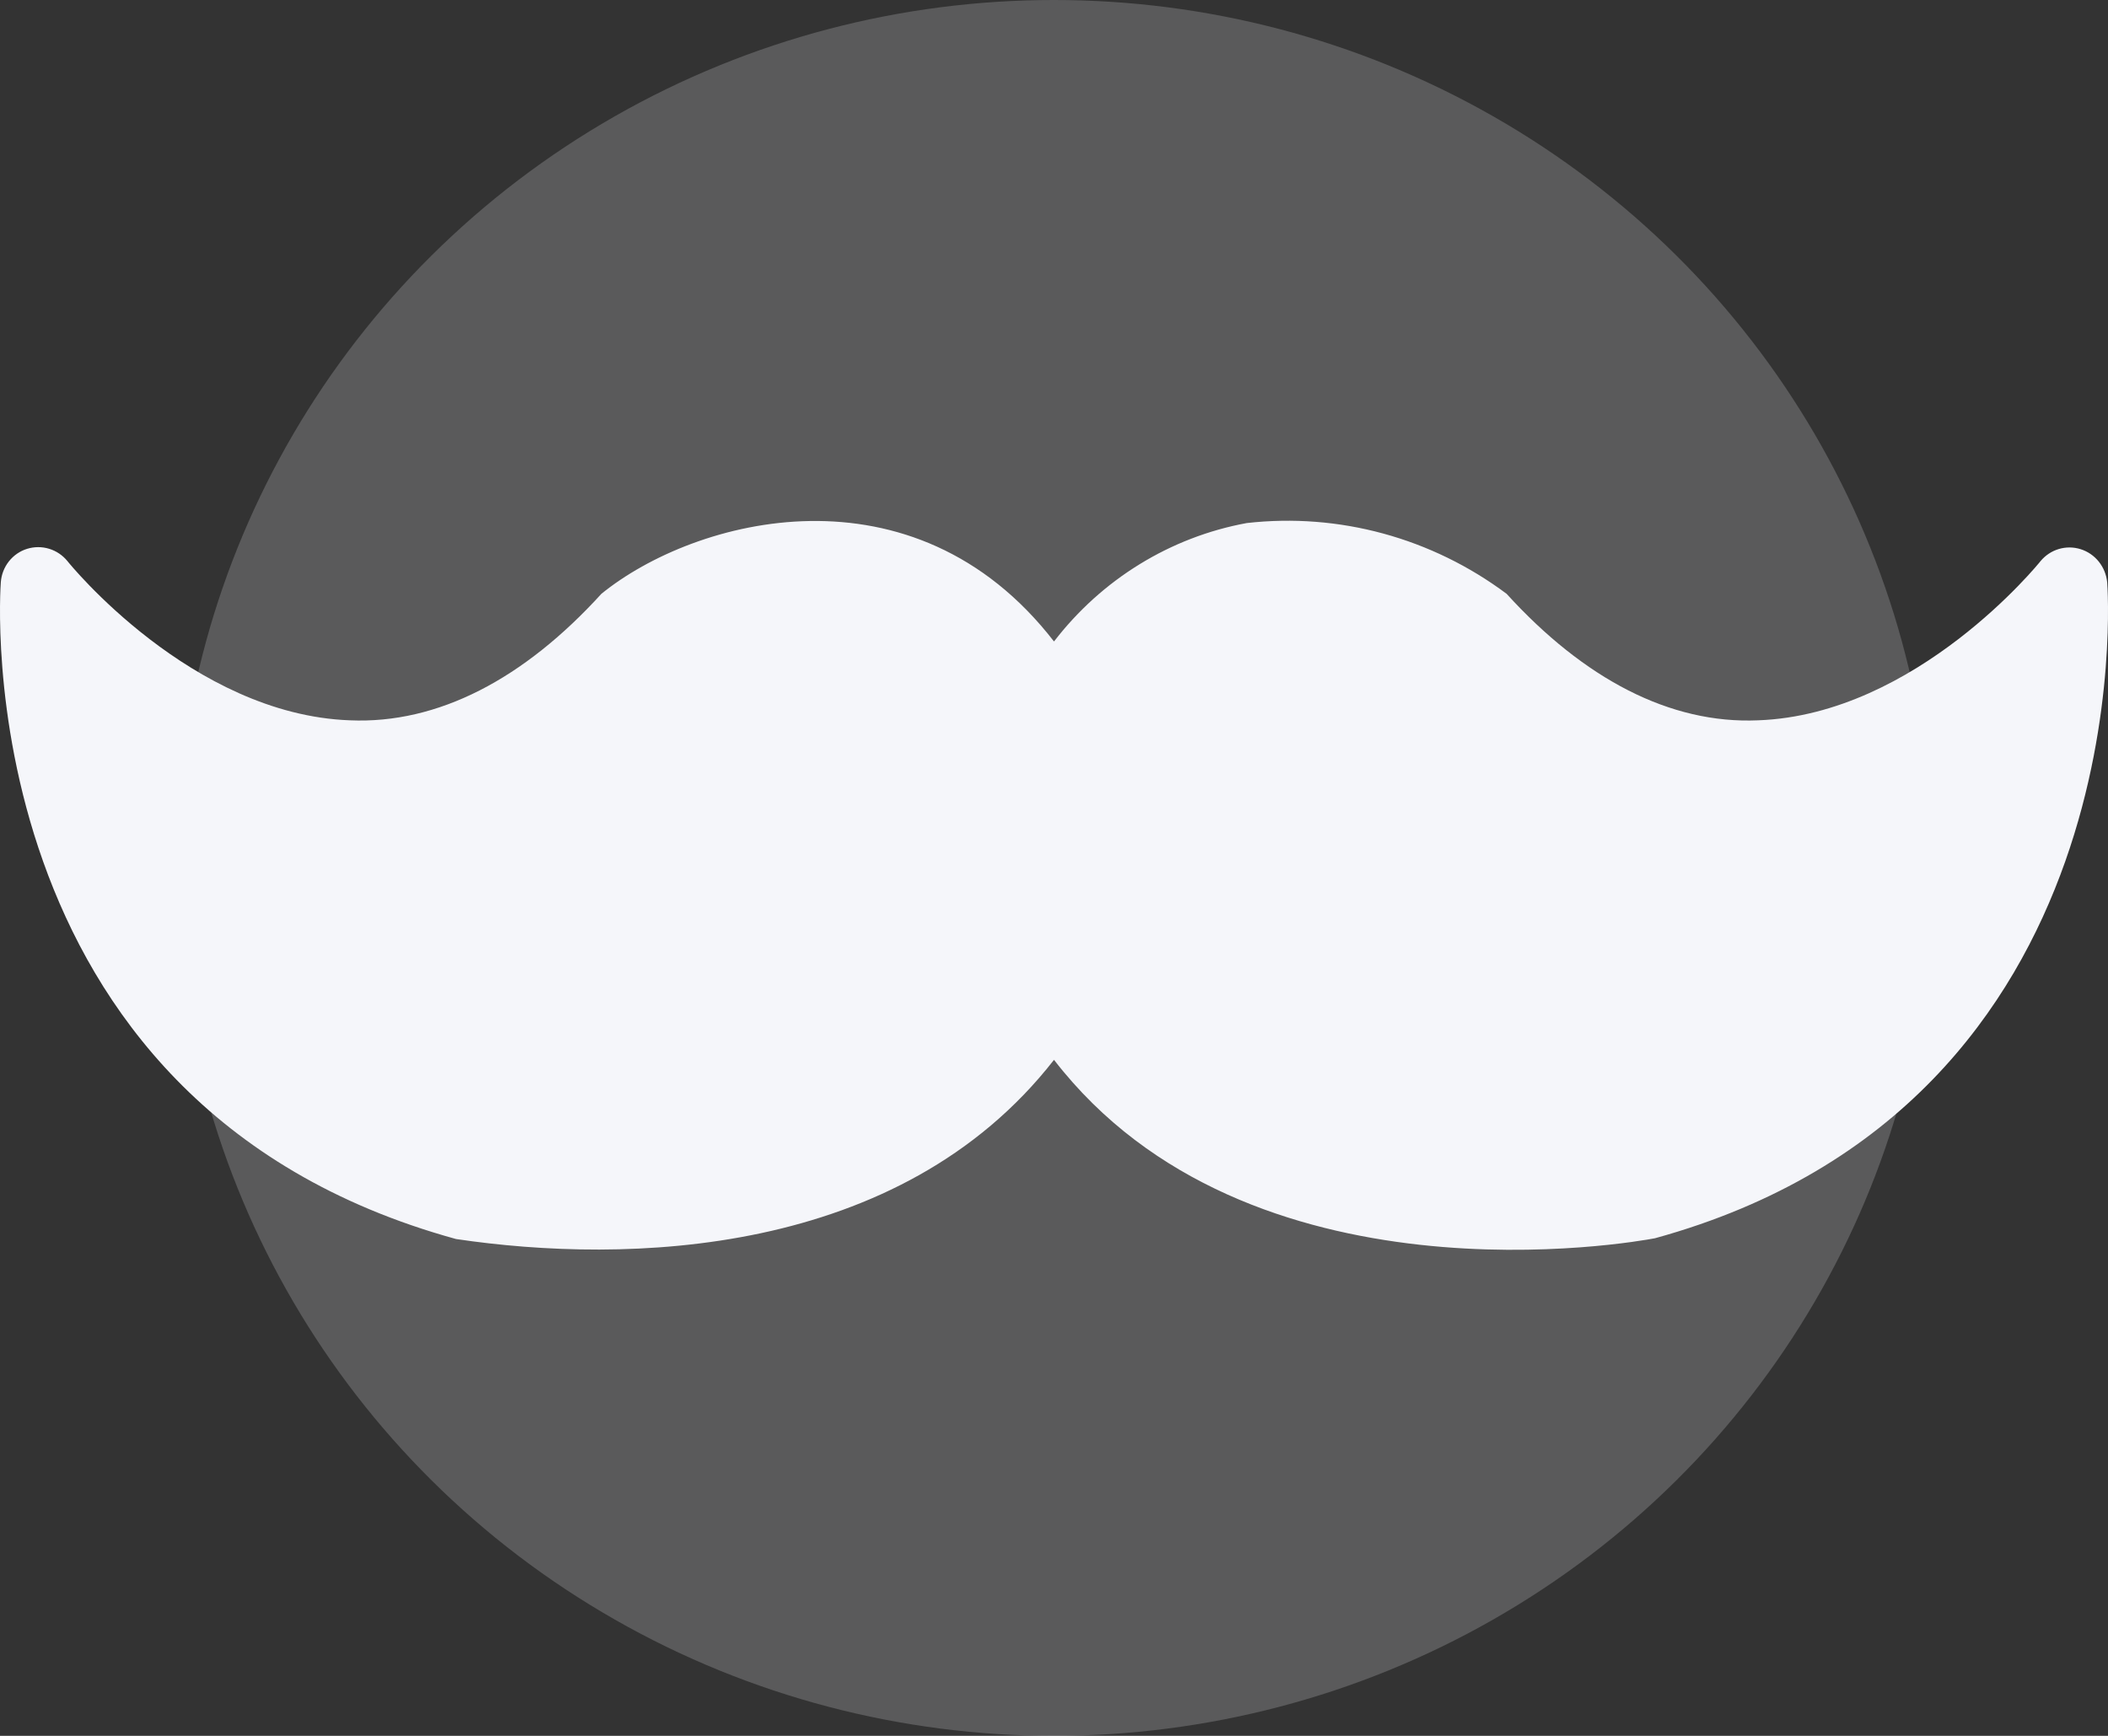 <svg width="68" height="56" viewBox="0 0 68 56" fill="none" xmlns="http://www.w3.org/2000/svg">
<rect x="0" y="0" width="68" height="56" fill="#333333" stroke="none"/>
<ellipse cx="33.999" cy="28" rx="28.333" ry="28" fill="#F5F6FA" fill-opacity="0.2"/>
<path d="M53.386 39.947C52.742 40.071 40.267 42.304 34 34.191C29.017 40.586 20.185 40.787 14.711 39.972C-1.213 35.593 0.014 18.946 0.026 18.785C0.044 18.538 0.135 18.303 0.287 18.11C0.439 17.918 0.644 17.776 0.876 17.705C1.107 17.634 1.354 17.633 1.585 17.704C1.816 17.774 2.022 17.913 2.176 18.102C2.213 18.152 6.172 23.052 11.286 23.238C14.13 23.361 16.904 21.901 19.4 19.157C22.423 16.703 29.466 14.835 34 20.695C35.544 18.686 37.757 17.326 40.219 16.874C43.194 16.537 46.184 17.352 48.6 19.157C51.096 21.9 53.87 23.362 56.714 23.238C61.828 23.052 65.787 18.152 65.824 18.102C65.979 17.916 66.184 17.779 66.415 17.711C66.645 17.643 66.89 17.645 67.12 17.718C67.349 17.79 67.552 17.93 67.704 18.12C67.856 18.31 67.949 18.541 67.974 18.785C67.986 18.946 69.213 35.593 53.386 39.947Z" fill="#F5F6FA"/>
</svg>
